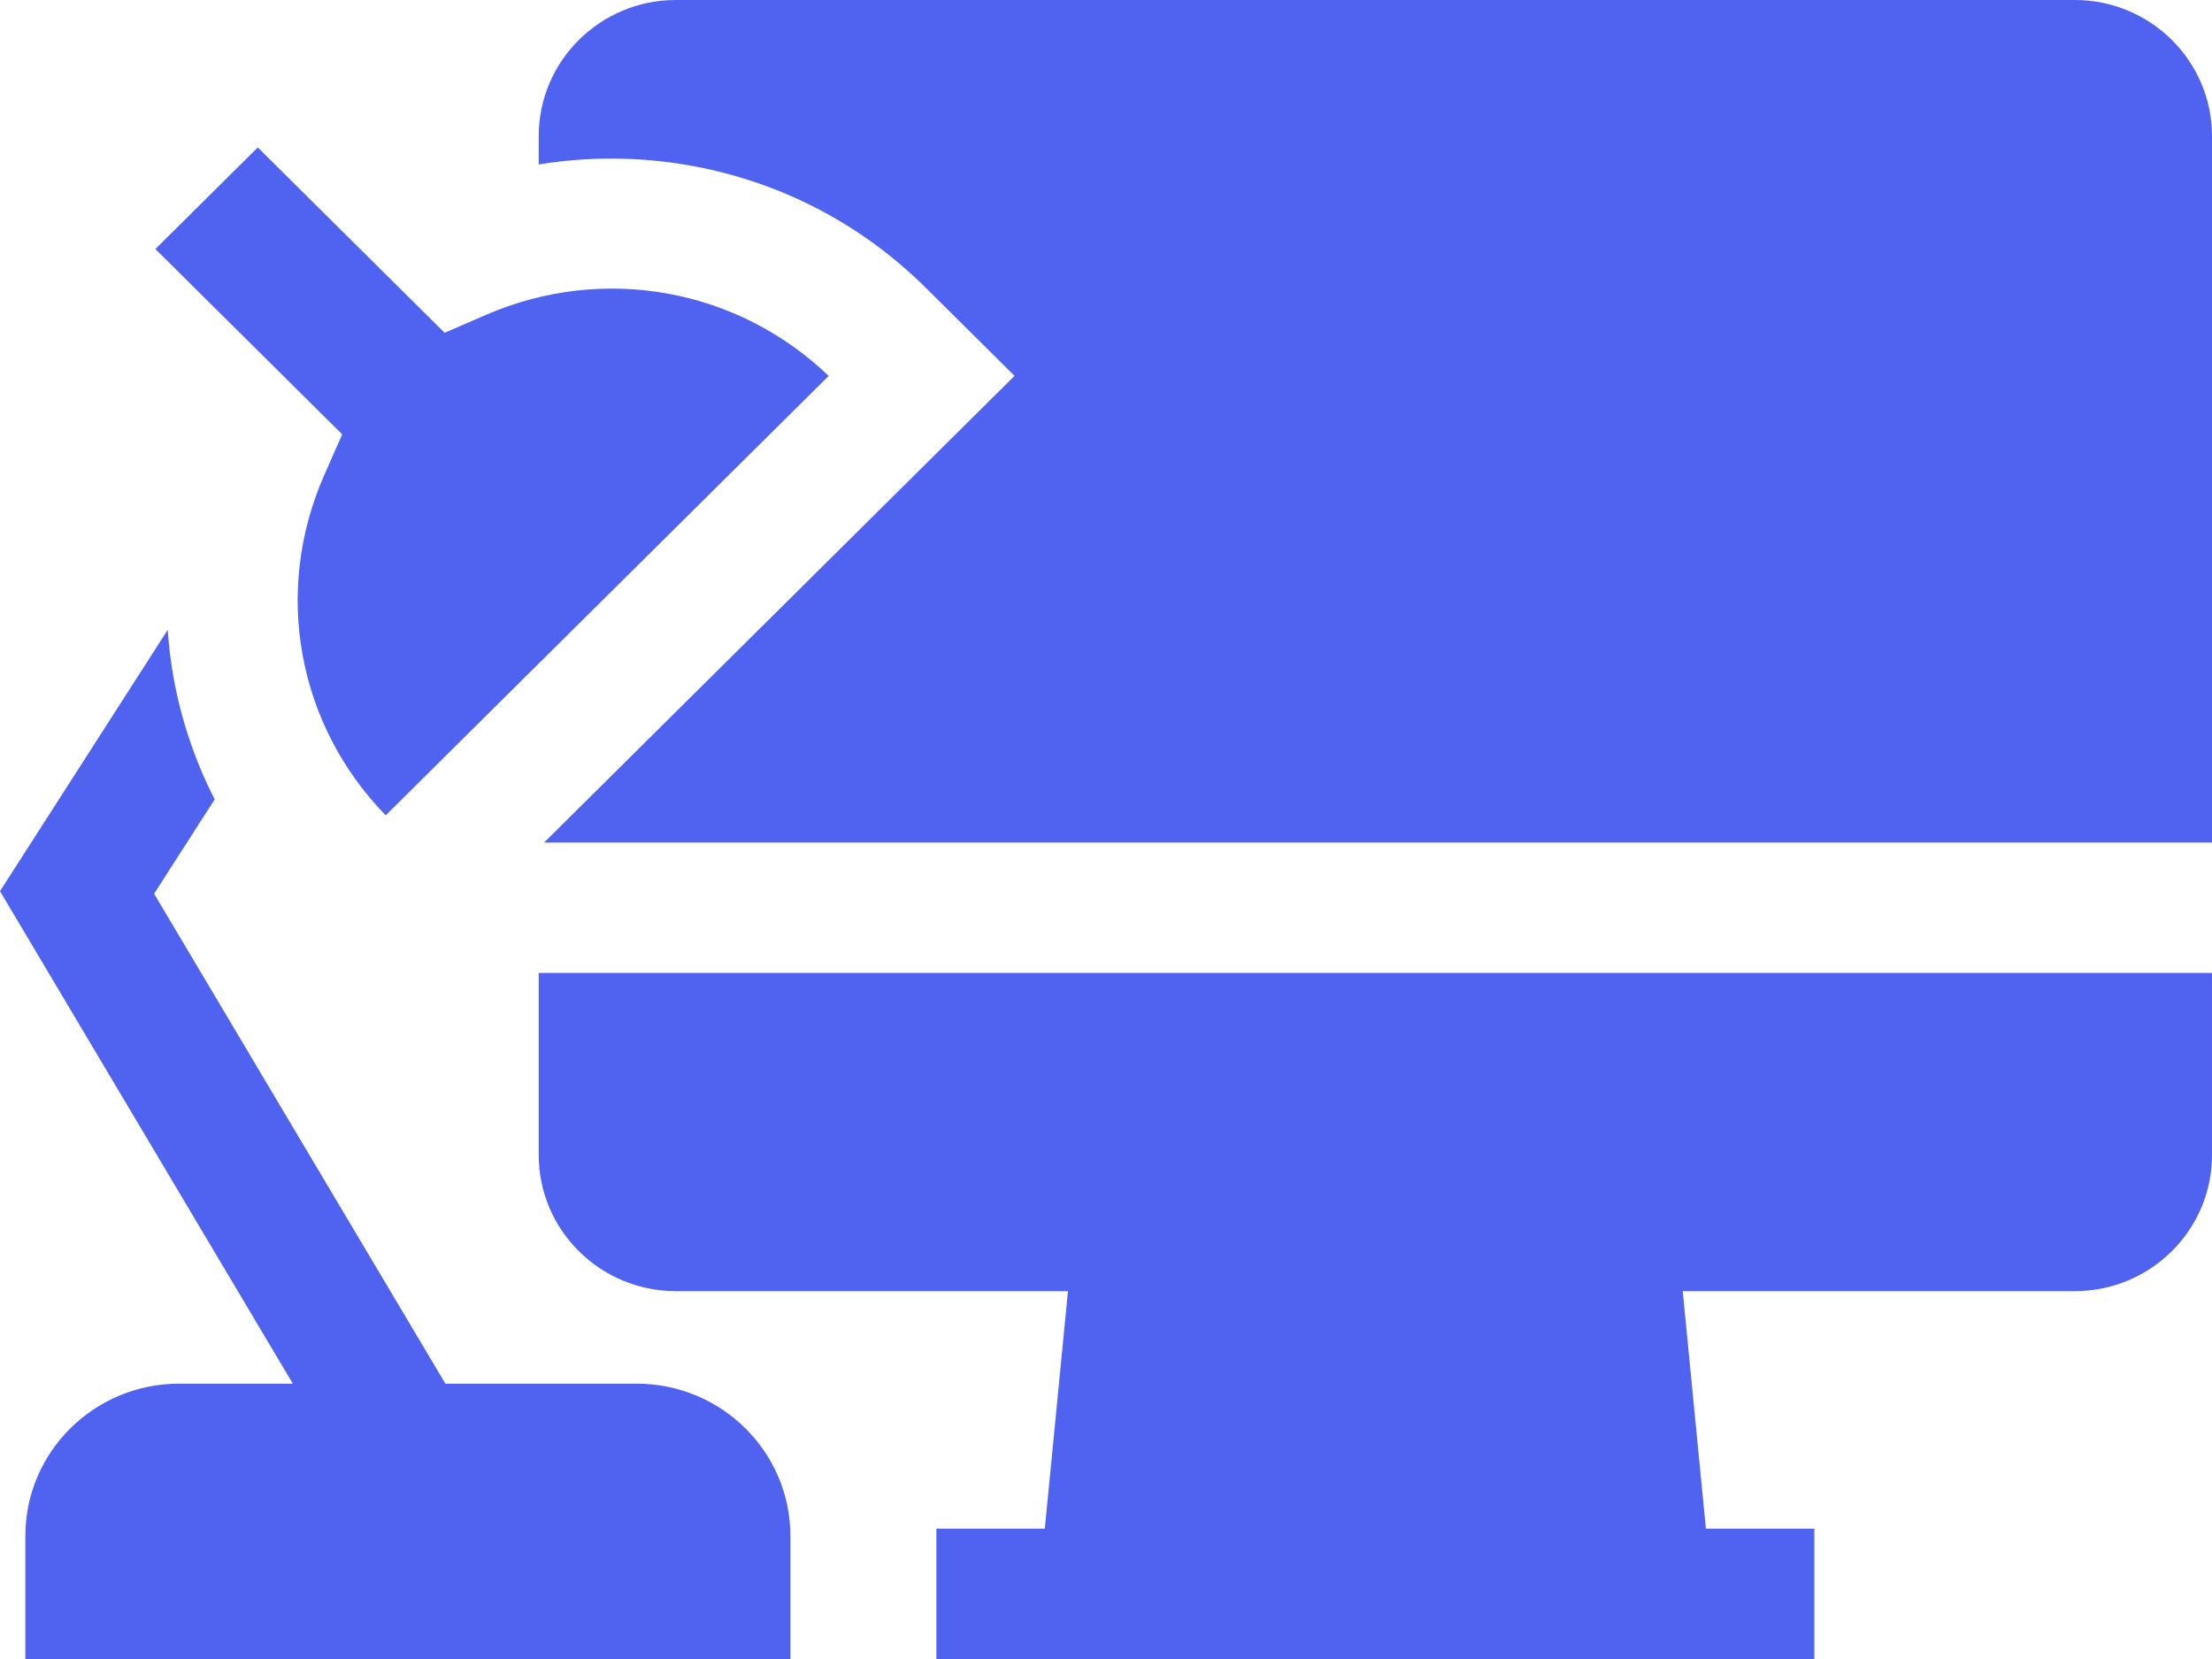 <svg width="160" height="120" viewBox="0 0 160 120" fill="none" xmlns="http://www.w3.org/2000/svg">
<path d="M46.07 100.086H32.217L11.147 64.648L15.529 57.82C14.125 55.077 13.121 52.133 12.563 49.052C12.352 47.891 12.211 46.725 12.13 45.56L0 64.461L21.182 100.086H12.934C6.813 100.086 1.834 105.026 1.834 111.097V120H57.17V111.097C57.17 105.026 52.191 100.086 46.07 100.086Z" fill="#5063F0"/>
<path d="M150.082 0H48.885C43.416 0 38.967 4.413 38.967 9.839V11.897C42.574 11.305 46.276 11.325 49.938 11.977C56.409 13.131 62.296 16.186 66.96 20.813L73.385 27.187L39.354 60.945H160V9.839C160 4.413 155.551 0 150.082 0Z" fill="#5063F0"/>
<path d="M38.967 70.373V83.552C38.967 88.977 43.416 93.391 48.885 93.391H77.25L75.574 110.572H67.73V120H74.654H124.312H131.236V110.572H123.392L121.716 93.391H150.081C155.55 93.391 159.999 88.977 159.999 83.552V70.373H38.967Z" fill="#5063F0"/>
<path d="M35.131 22.782L32.16 24.071L18.646 10.664L11.239 18.012L24.753 31.418L23.454 34.365C19.745 42.78 21.495 52.394 27.898 58.976L59.942 27.19C53.305 20.837 43.615 19.103 35.131 22.782Z" fill="#5063F0"/>
</svg>
